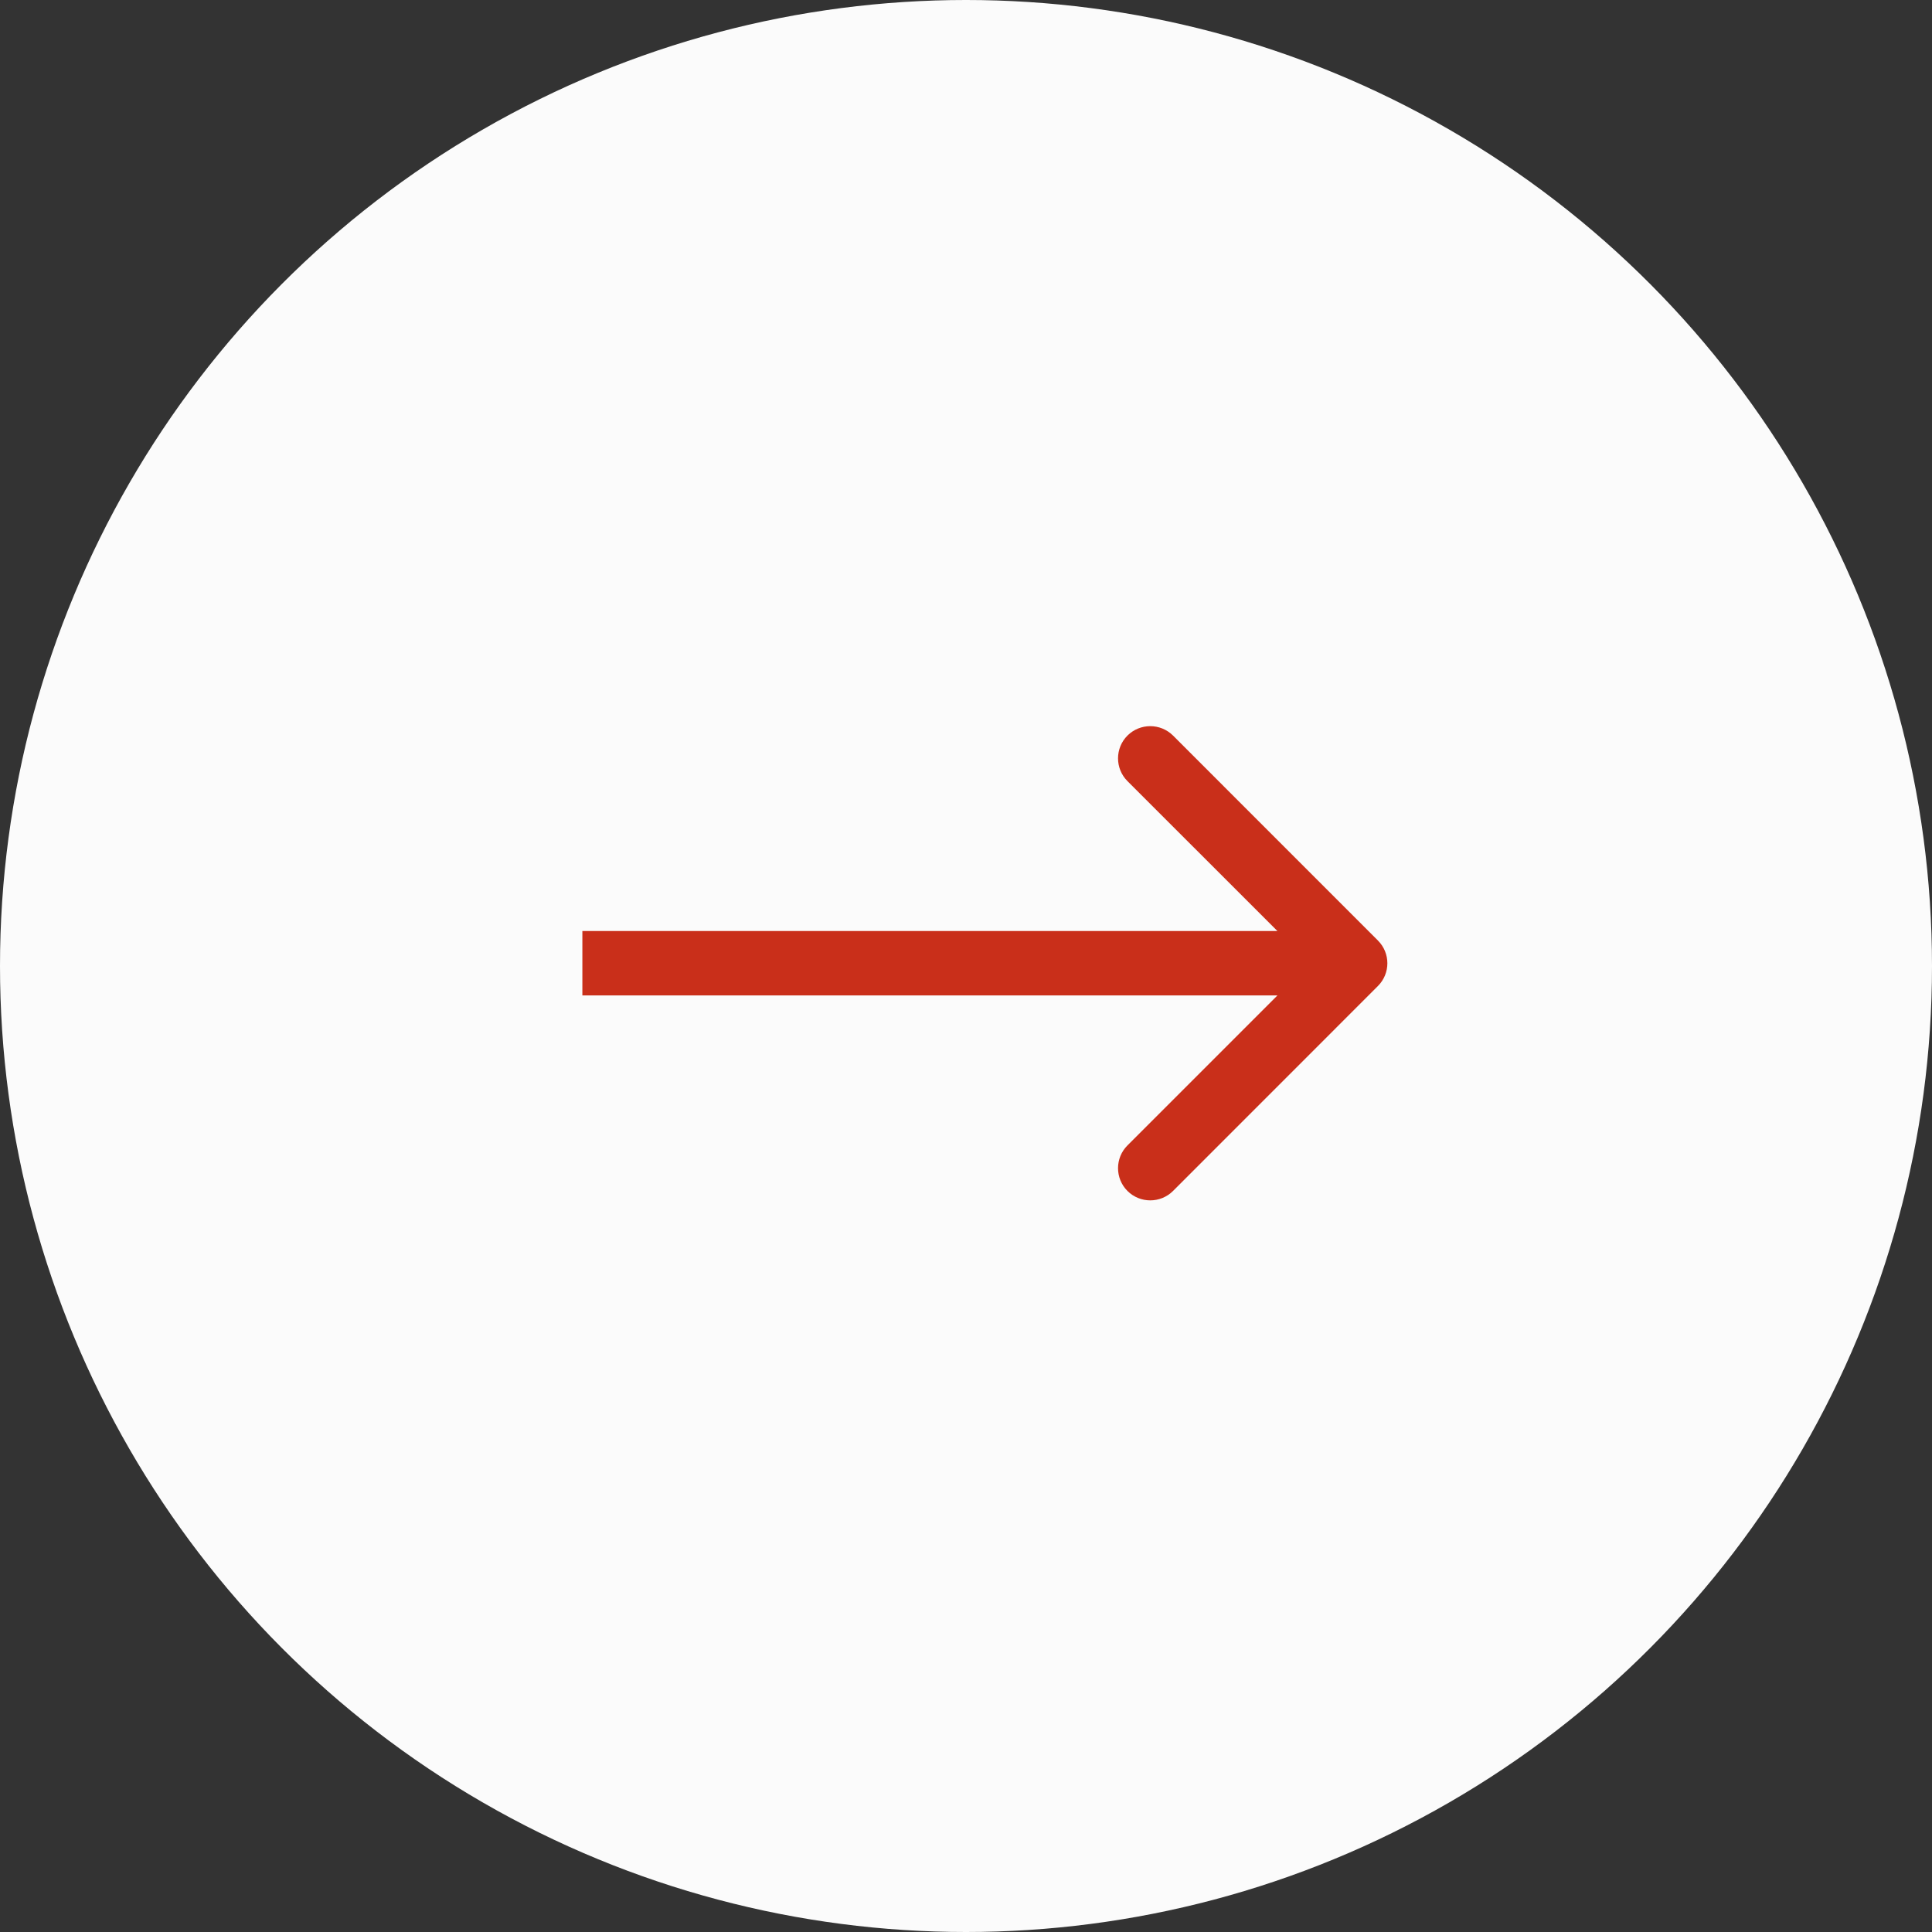 <svg width="30" height="30" viewBox="0 0 30 30" fill="none" xmlns="http://www.w3.org/2000/svg">
<rect x="0" y="0" width="30" height="30" fill="#333333" stroke="none"/>
<circle cx="15" cy="15" r="15" fill="#FBFBFB"/>
<path d="M21.396 15.311C21.592 15.116 21.592 14.799 21.396 14.604L18.215 11.422C18.019 11.227 17.703 11.227 17.507 11.422C17.312 11.617 17.312 11.934 17.507 12.129L20.336 14.957L17.507 17.786C17.312 17.981 17.312 18.298 17.507 18.493C17.703 18.688 18.019 18.688 18.215 18.493L21.396 15.311ZM9.043 15.457H21.043V14.457H9.043V15.457Z" fill="#C92F1A"/>
</svg>
